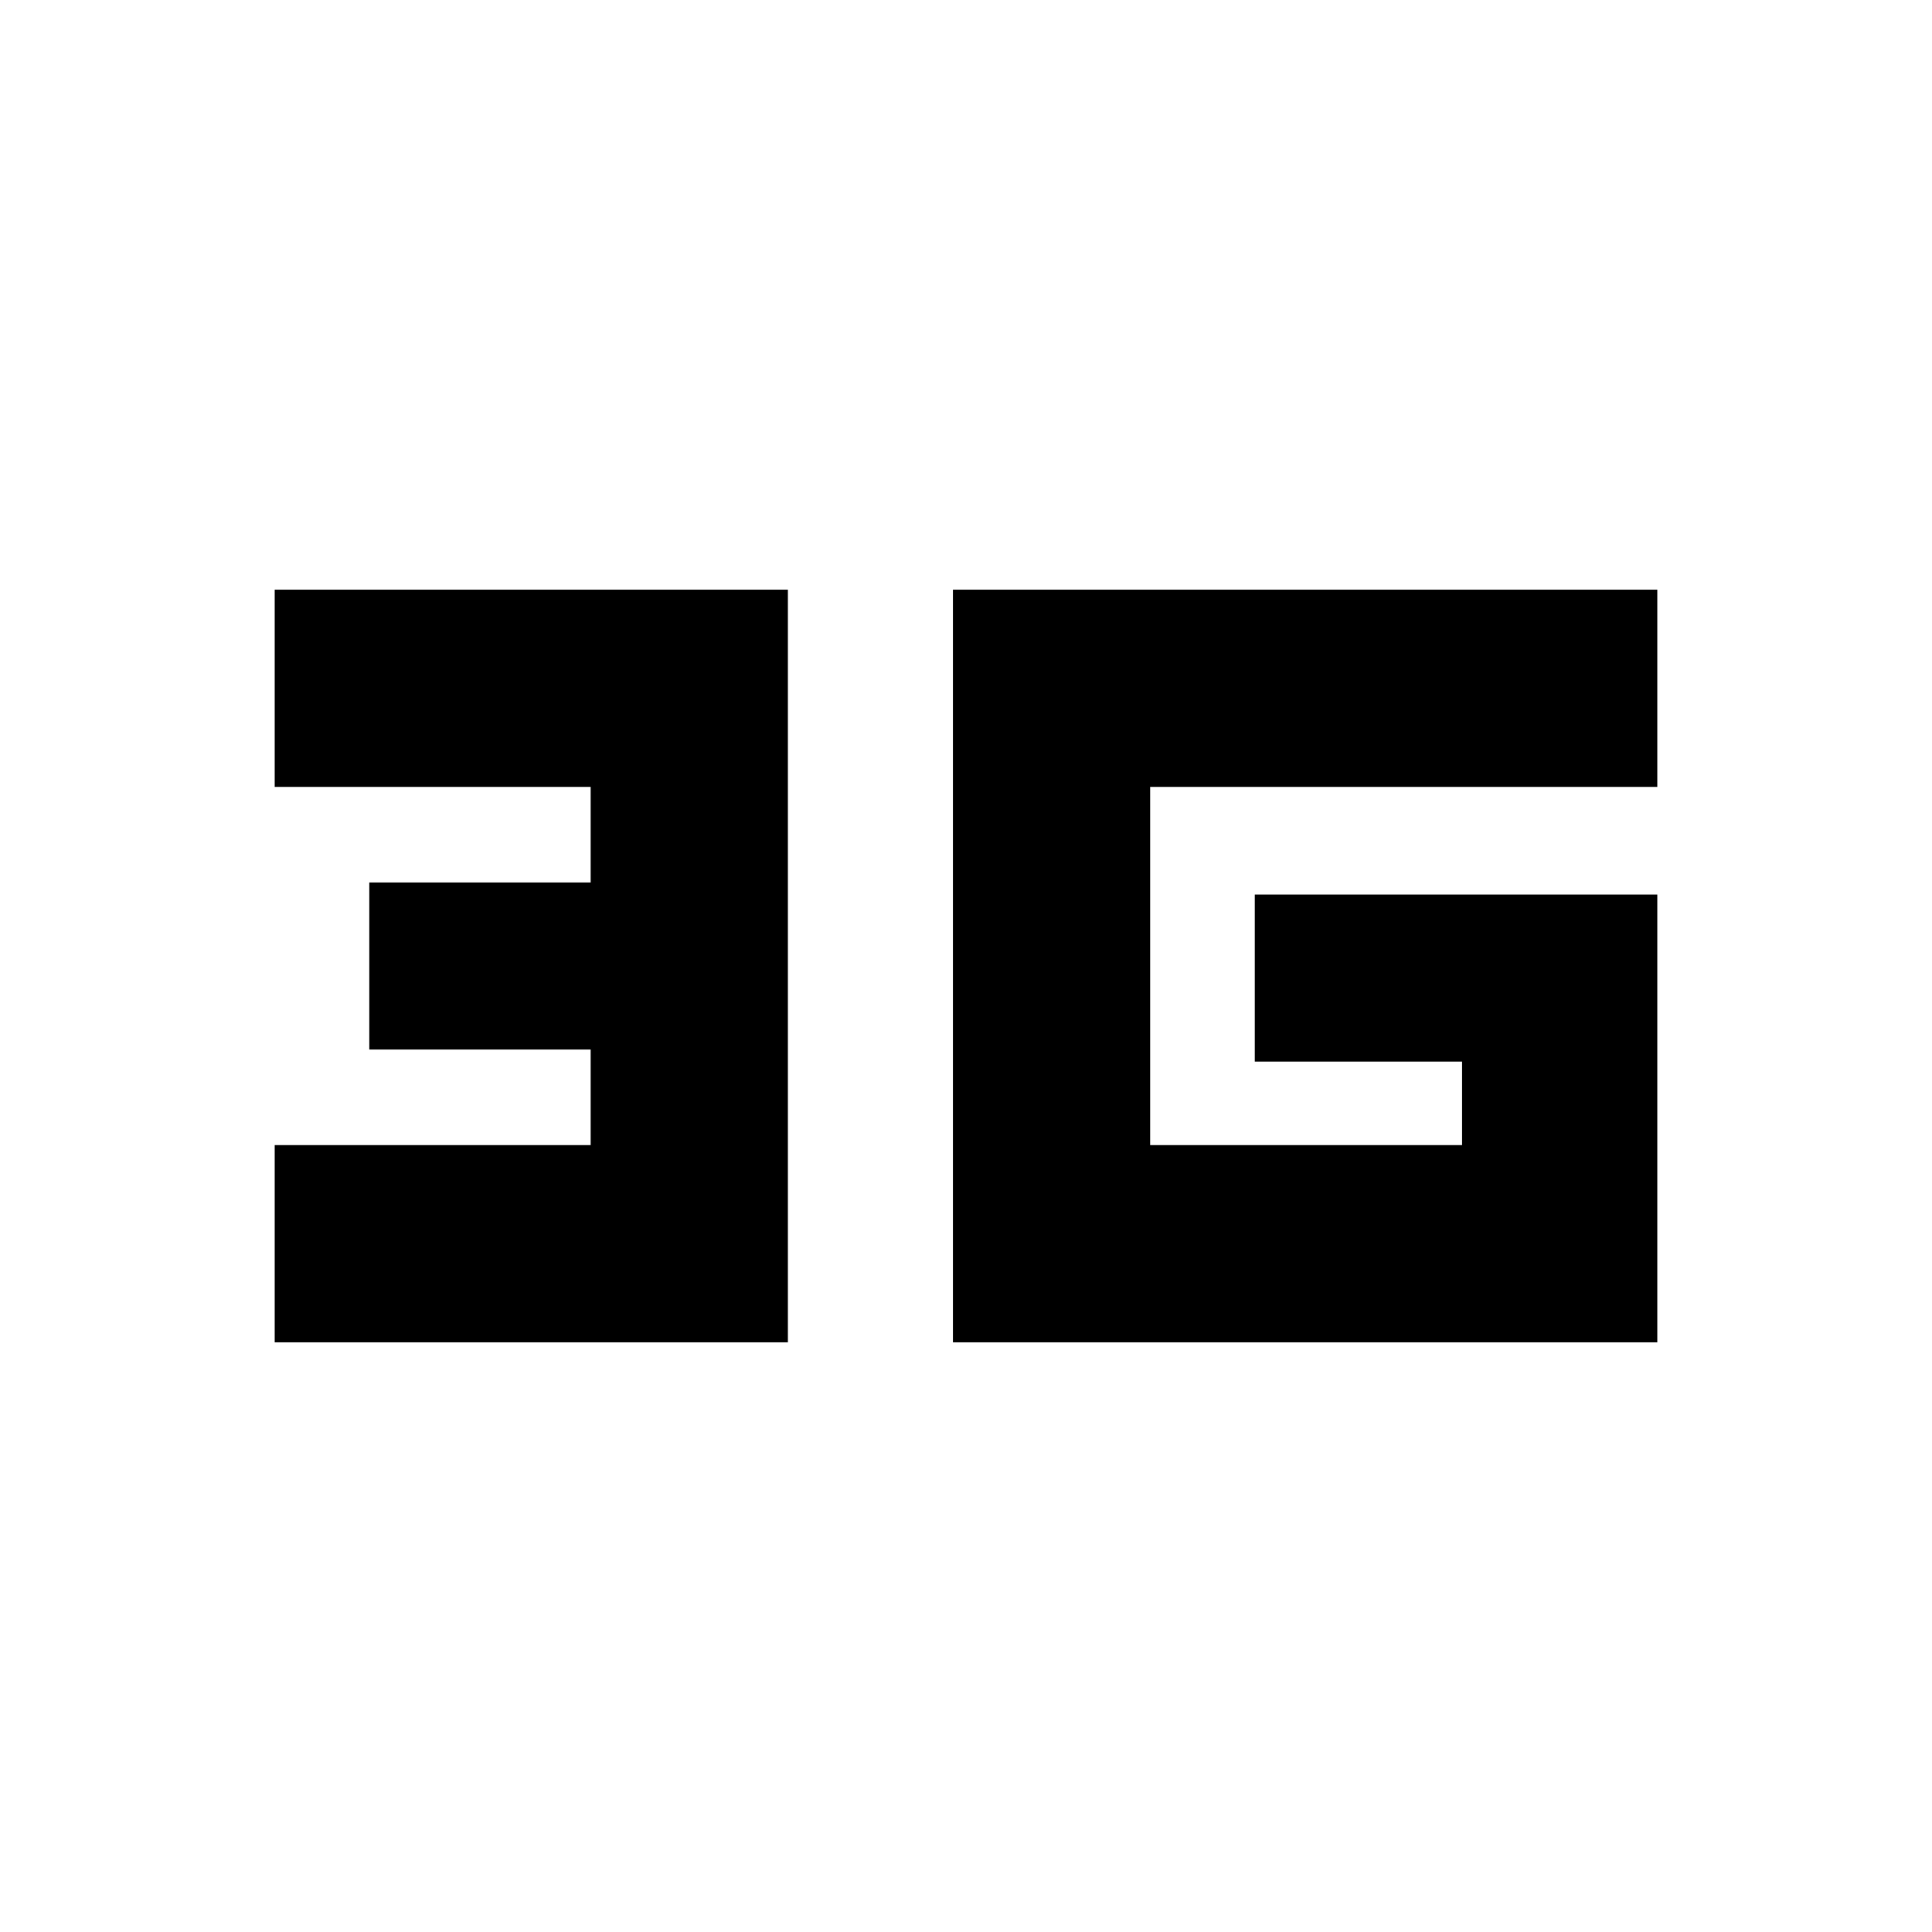 <svg xmlns="http://www.w3.org/2000/svg" height="20" viewBox="0 -960 960 960" width="20"><path d="M136.5-293v-98h157v-47.5h-110v-83h110V-569h-157v-98h255v374h-255Zm687-222.5V-293h-350v-374h350v98h-252v178h155v-41.5h-103v-83h200Z"/></svg>
